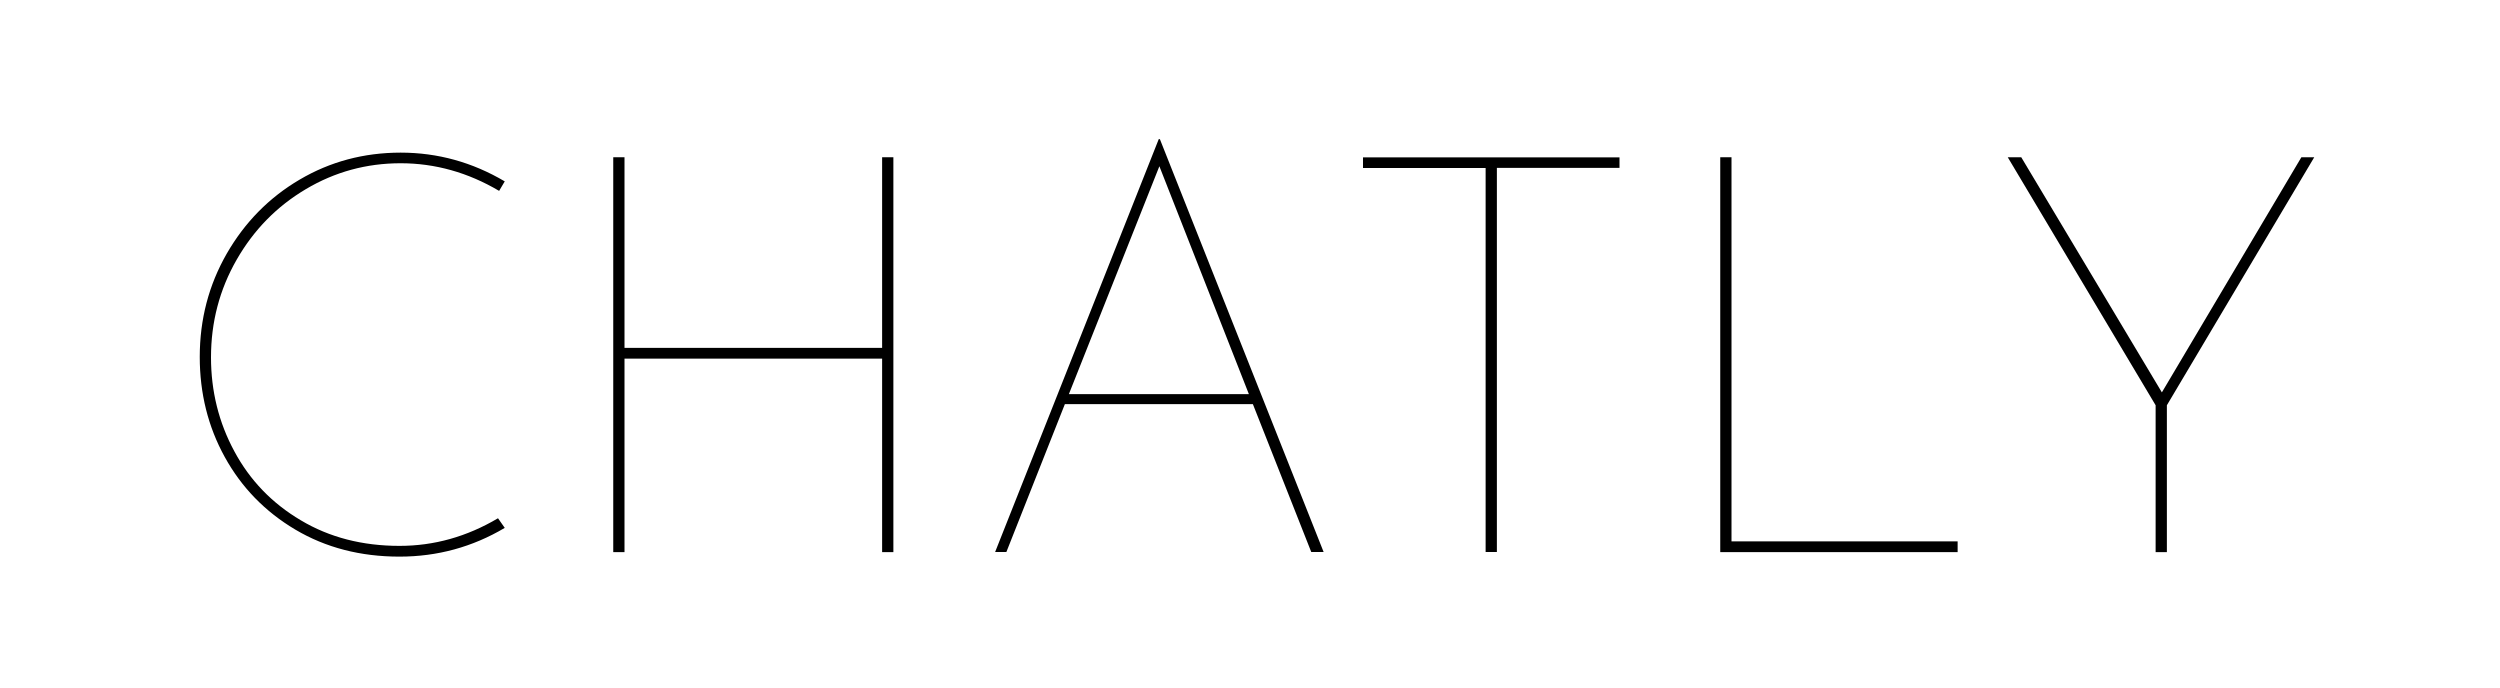 <?xml version="1.0" encoding="utf-8"?>
<!-- Generator: Adobe Illustrator 24.0.1, SVG Export Plug-In . SVG Version: 6.00 Build 0)  -->
<svg version="1.1" id="Layer_1" xmlns="http://www.w3.org/2000/svg" xmlns:xlink="http://www.w3.org/1999/xlink" x="0px" y="0px"
	 viewBox="0 0 200 55" style="enable-background:new 0 0 200 55;" xml:space="preserve">
<style type="text/css">
	.st0{fill:none;}
</style>
<g>
	<rect y="10.33" class="st0" width="200" height="34.34"/>
	<path d="M31.96,44.53c-3.12,0-5.9-0.72-8.33-2.16c-2.43-1.44-4.31-3.38-5.65-5.81c-1.34-2.43-2-5.1-2-8.01c0-3,0.72-5.75,2.16-8.26
		c1.44-2.5,3.38-4.48,5.83-5.92c2.44-1.44,5.14-2.16,8.08-2.16c2.97,0,5.74,0.77,8.33,2.3l-0.45,0.76
		c-2.49-1.47-5.12-2.21-7.88-2.21c-2.73,0-5.26,0.69-7.58,2.07c-2.33,1.38-4.17,3.26-5.54,5.65c-1.37,2.39-2.05,4.99-2.05,7.81
		c0,2.7,0.62,5.21,1.87,7.52c1.24,2.31,3.01,4.15,5.31,5.51c2.29,1.37,4.93,2.05,7.9,2.05c2.76,0,5.38-0.73,7.88-2.21l0.54,0.77
		C37.8,43.76,34.99,44.53,31.96,44.53z"/>
	<path d="M71.47,44.17h-0.9V28.69H49.96v15.48h-0.9V12.58h0.9v15.25h20.61V12.58h0.9V44.17z"/>
	<path d="M100.23,32.33H85.19l-4.68,11.83h-0.9l13.09-33.03h0.09l13.1,33.03h-0.99L100.23,32.33z M99.91,31.53L92.75,13.3
		l-7.24,18.23H99.91z"/>
	<path d="M129.56,12.58v0.85h-9.81v30.73h-0.9V13.44h-9.81v-0.85H129.56z"/>
	<path d="M138.52,12.58v30.73h18.09v0.86h-18.99V12.58H138.52z"/>
	<path d="M185.14,12.58l-11.79,19.84v11.75h-0.9V32.42l-11.83-19.84h1.08l11.25,18.81l11.16-18.81H185.14z"/>
</g>
<g>
</g>
<g>
</g>
<g>
</g>
<g>
</g>
<g>
</g>
<g>
</g>
</svg>
